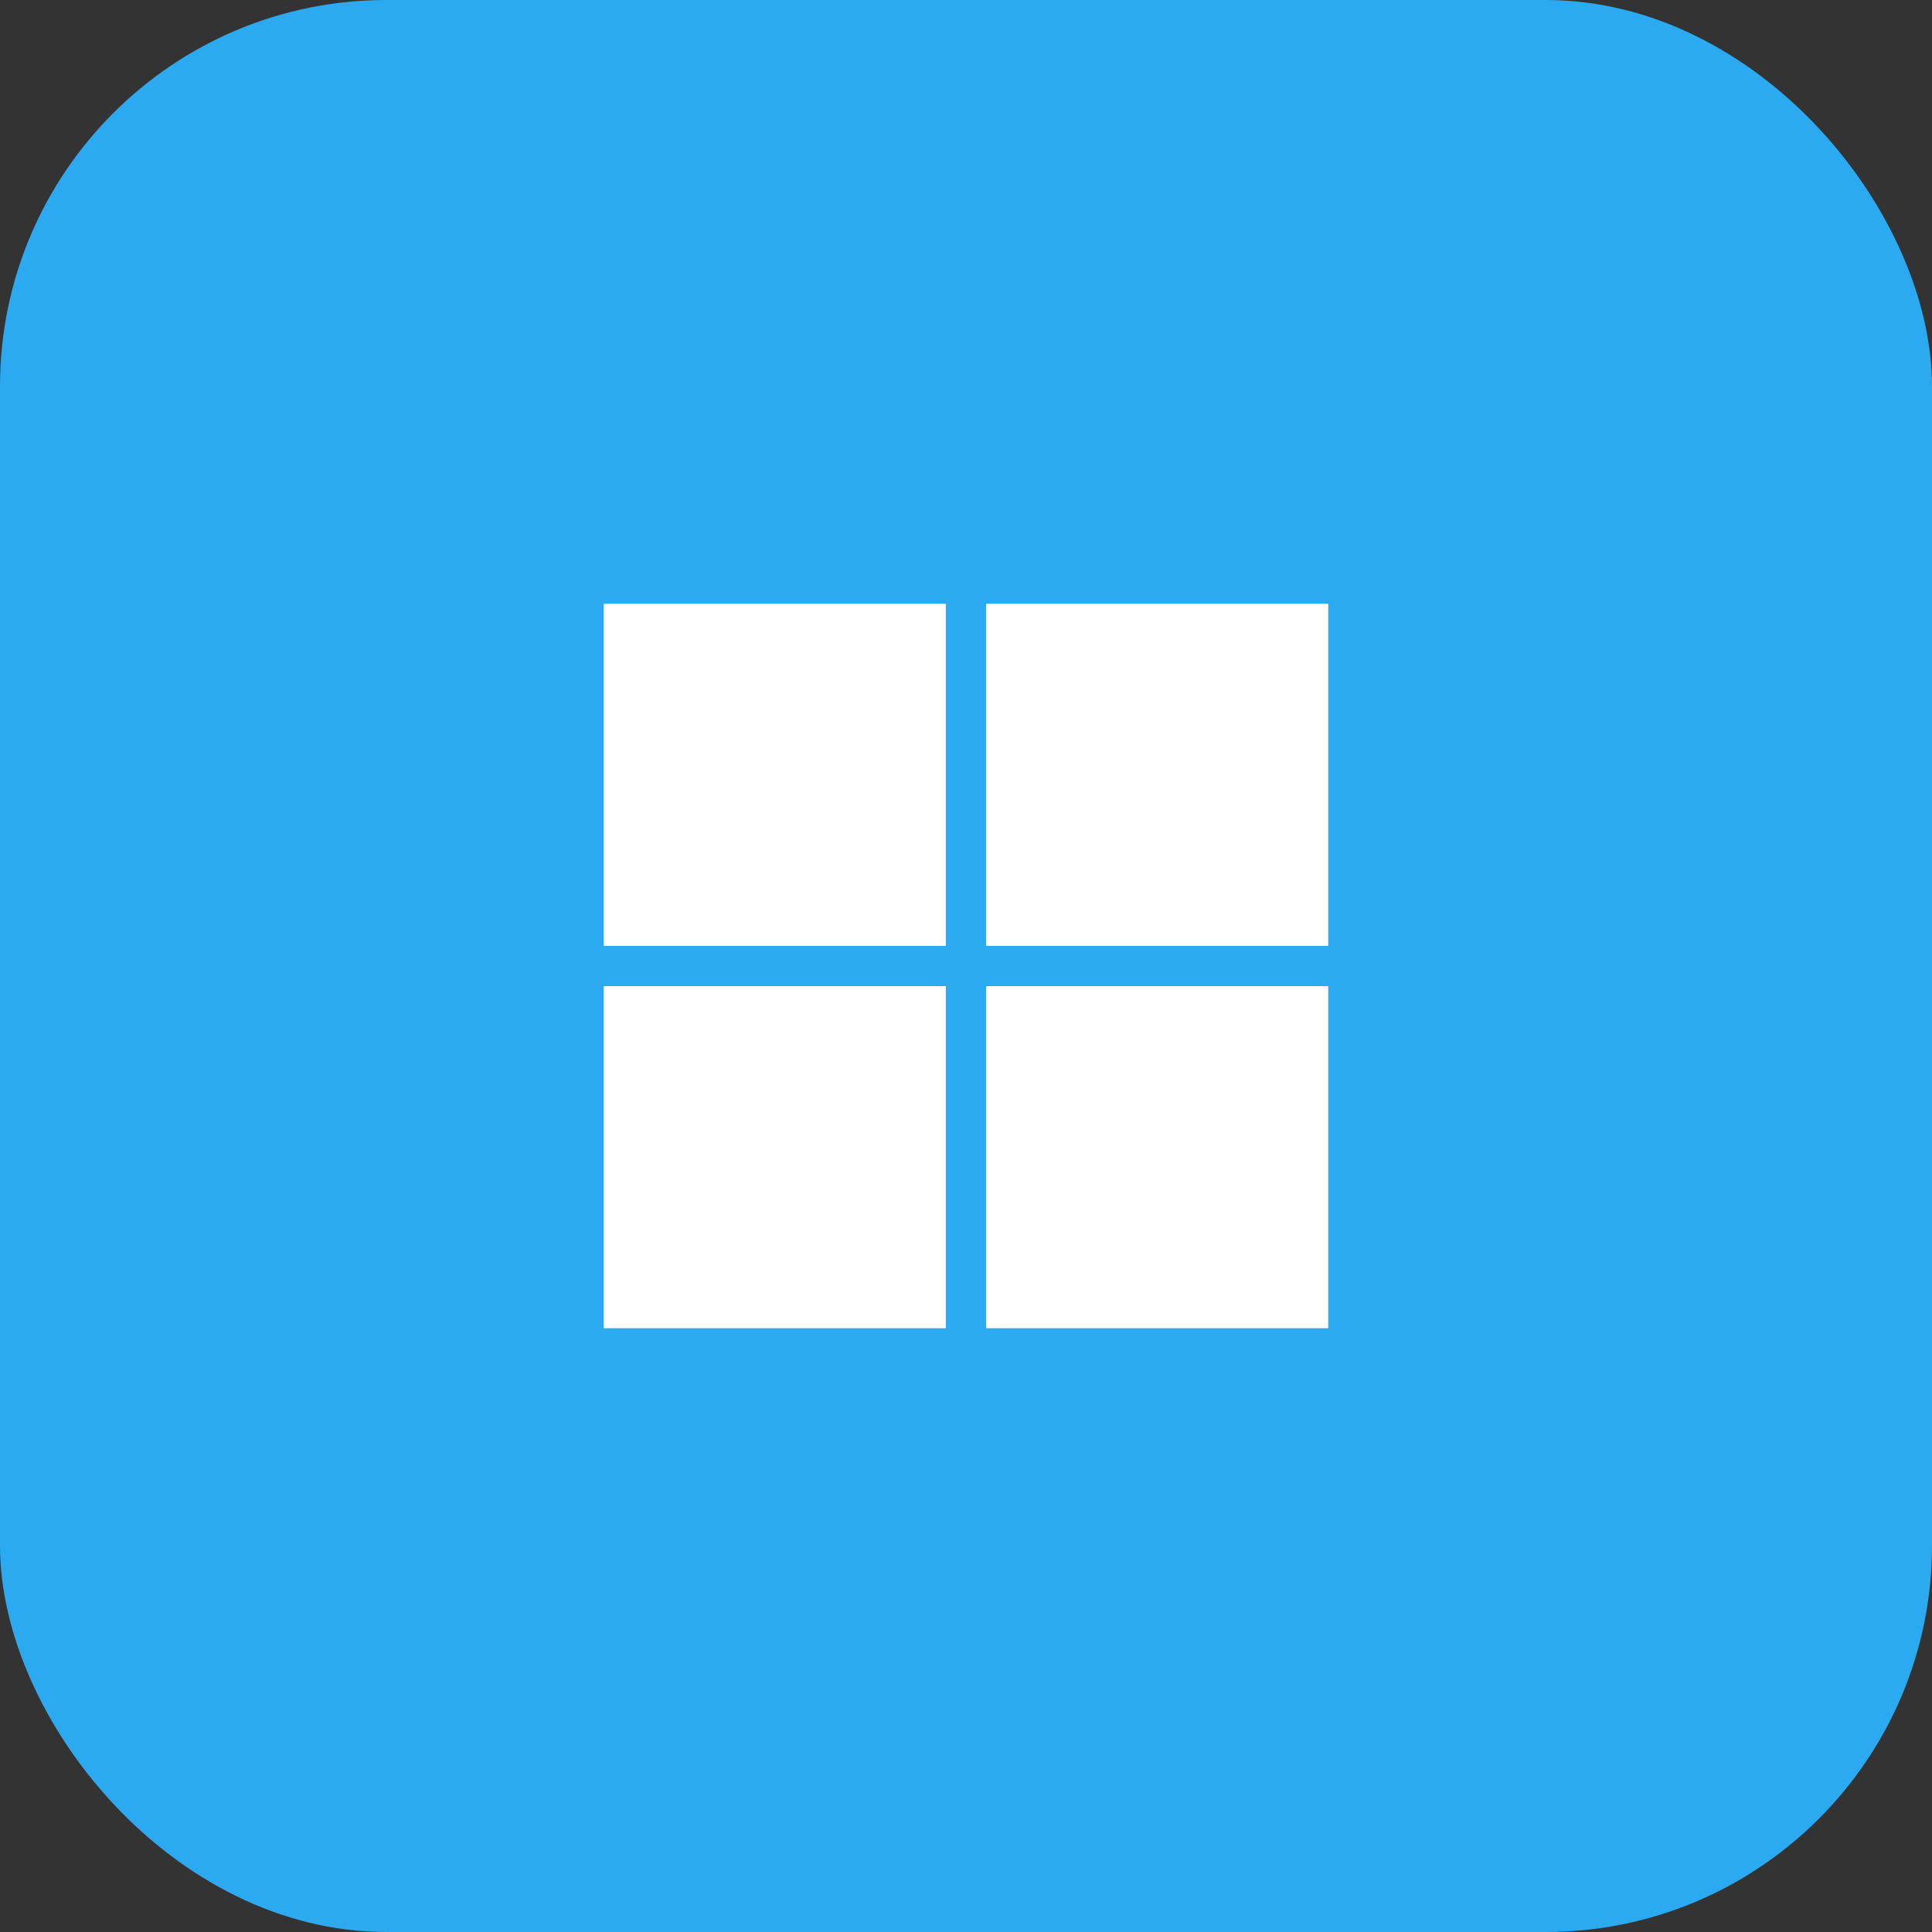 <svg width="40" height="40" viewBox="0 0 40 40" fill="none" xmlns="http://www.w3.org/2000/svg">
<rect x="0" y="0" width="40" height="40" fill="#333333" stroke="none"/>
<rect width="40" height="40" rx="8" fill="#2CAAF1"/>
<path d="M19.583 12.5V19.583H12.5V12.5H19.583ZM19.583 27.5H12.5V20.417H19.583V27.5ZM20.417 12.5H27.5V19.583H20.417V12.5ZM27.5 20.417V27.5H20.417V20.417H27.5Z" fill="white"/>
</svg>
